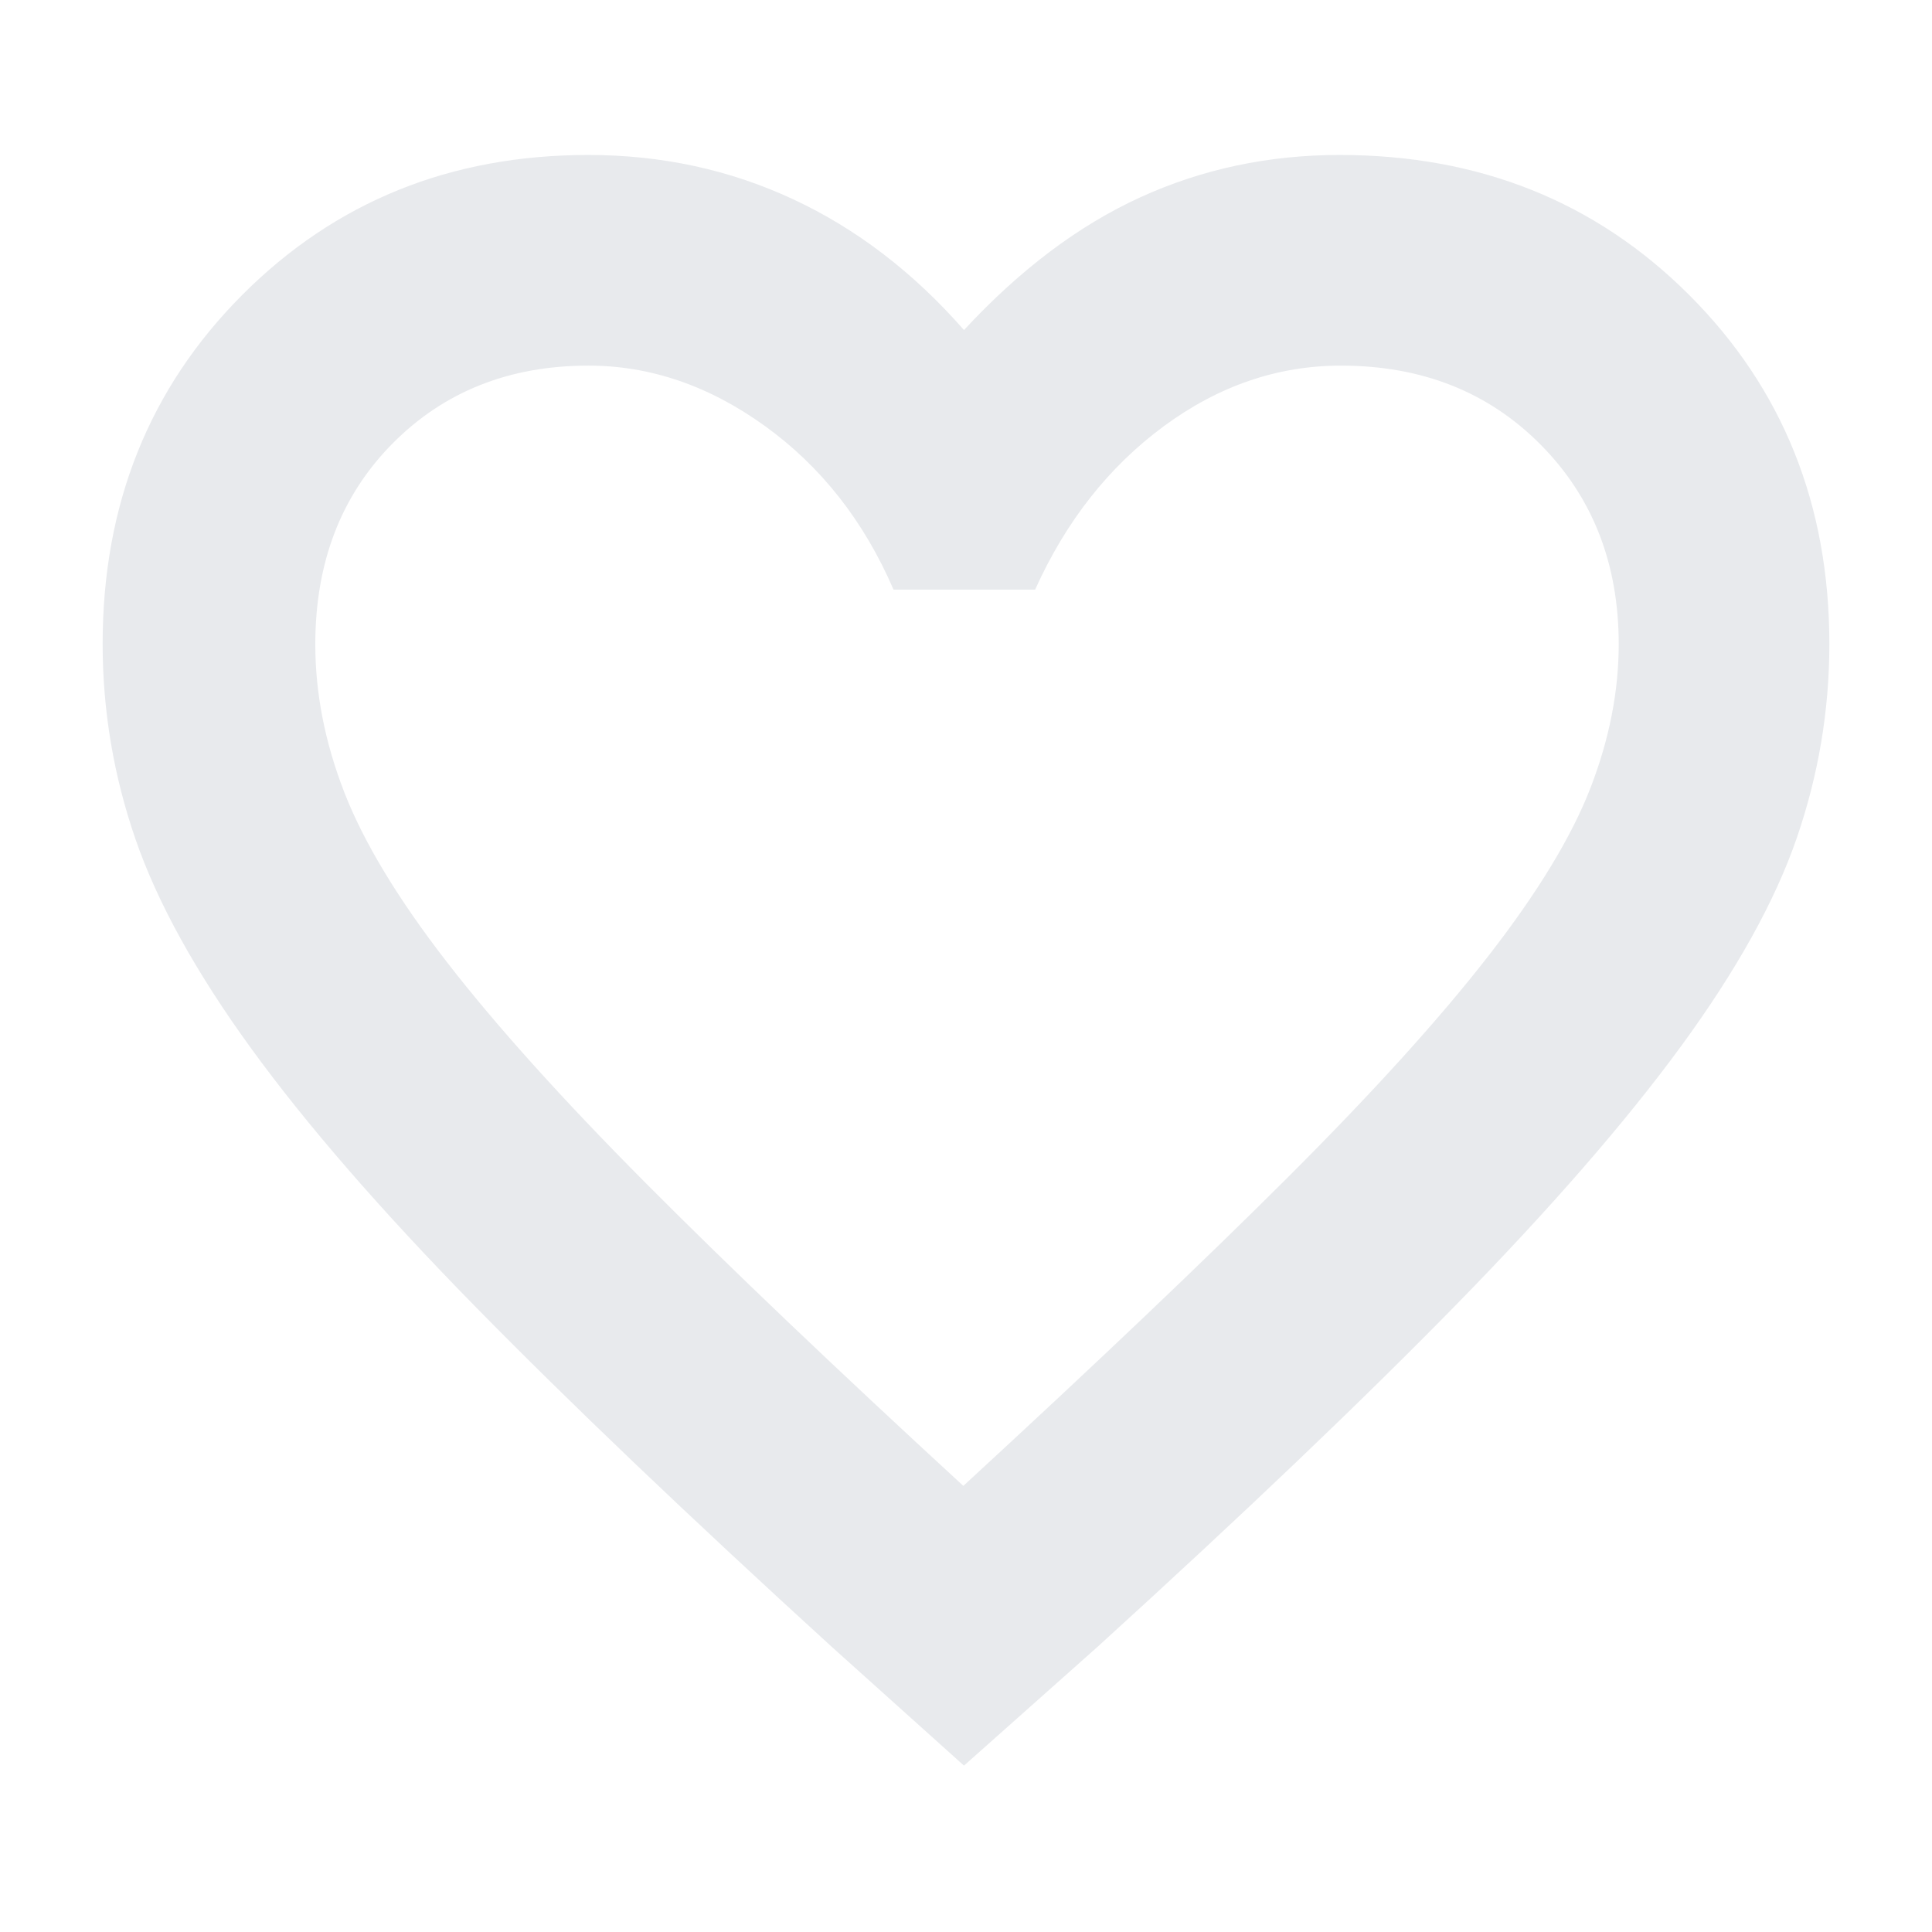 <svg xmlns="http://www.w3.org/2000/svg" height="40px" viewBox="0 -960 960 960" width="40px" fill="#e8eaed"><path d="m479-82.67-65.67-59q-107.51-98.08-177.42-169.37Q166-382.33 124.83-439q-41.16-56.67-57.5-104Q51-590.33 51-640.07q0-103.79 69.35-173.36Q189.7-883 292.33-883q54.51 0 101.75 22 47.25 22 84.92 65 41.67-45 87.7-66 46.04-21 98.97-21 104.05 0 173.69 69.59Q909-743.83 909-640q0 49.31-16.17 96.32-16.16 47.01-57.5 103.51Q794-383.67 723.68-311.8q-70.32 71.87-178.35 170.13l-66.33 59Zm-.33-139q98.49-90.66 161.58-153.66 63.08-63 99.58-110t50.5-83.24q14-36.24 14-71.31 0-60.12-38.91-99.29-38.9-39.16-99.12-39.16-47.17 0-88.07 30.16-40.9 30.17-63.9 81.17H444q-22.01-51-63.71-81.17-41.7-30.16-87.91-30.16-58.99 0-97.35 38.73-38.36 38.74-38.36 99.81 0 36.43 14.44 73.56t51 84.35q36.56 47.21 98.72 109.71 62.17 62.5 157.84 150.5ZM481-500.33Z"/></svg>